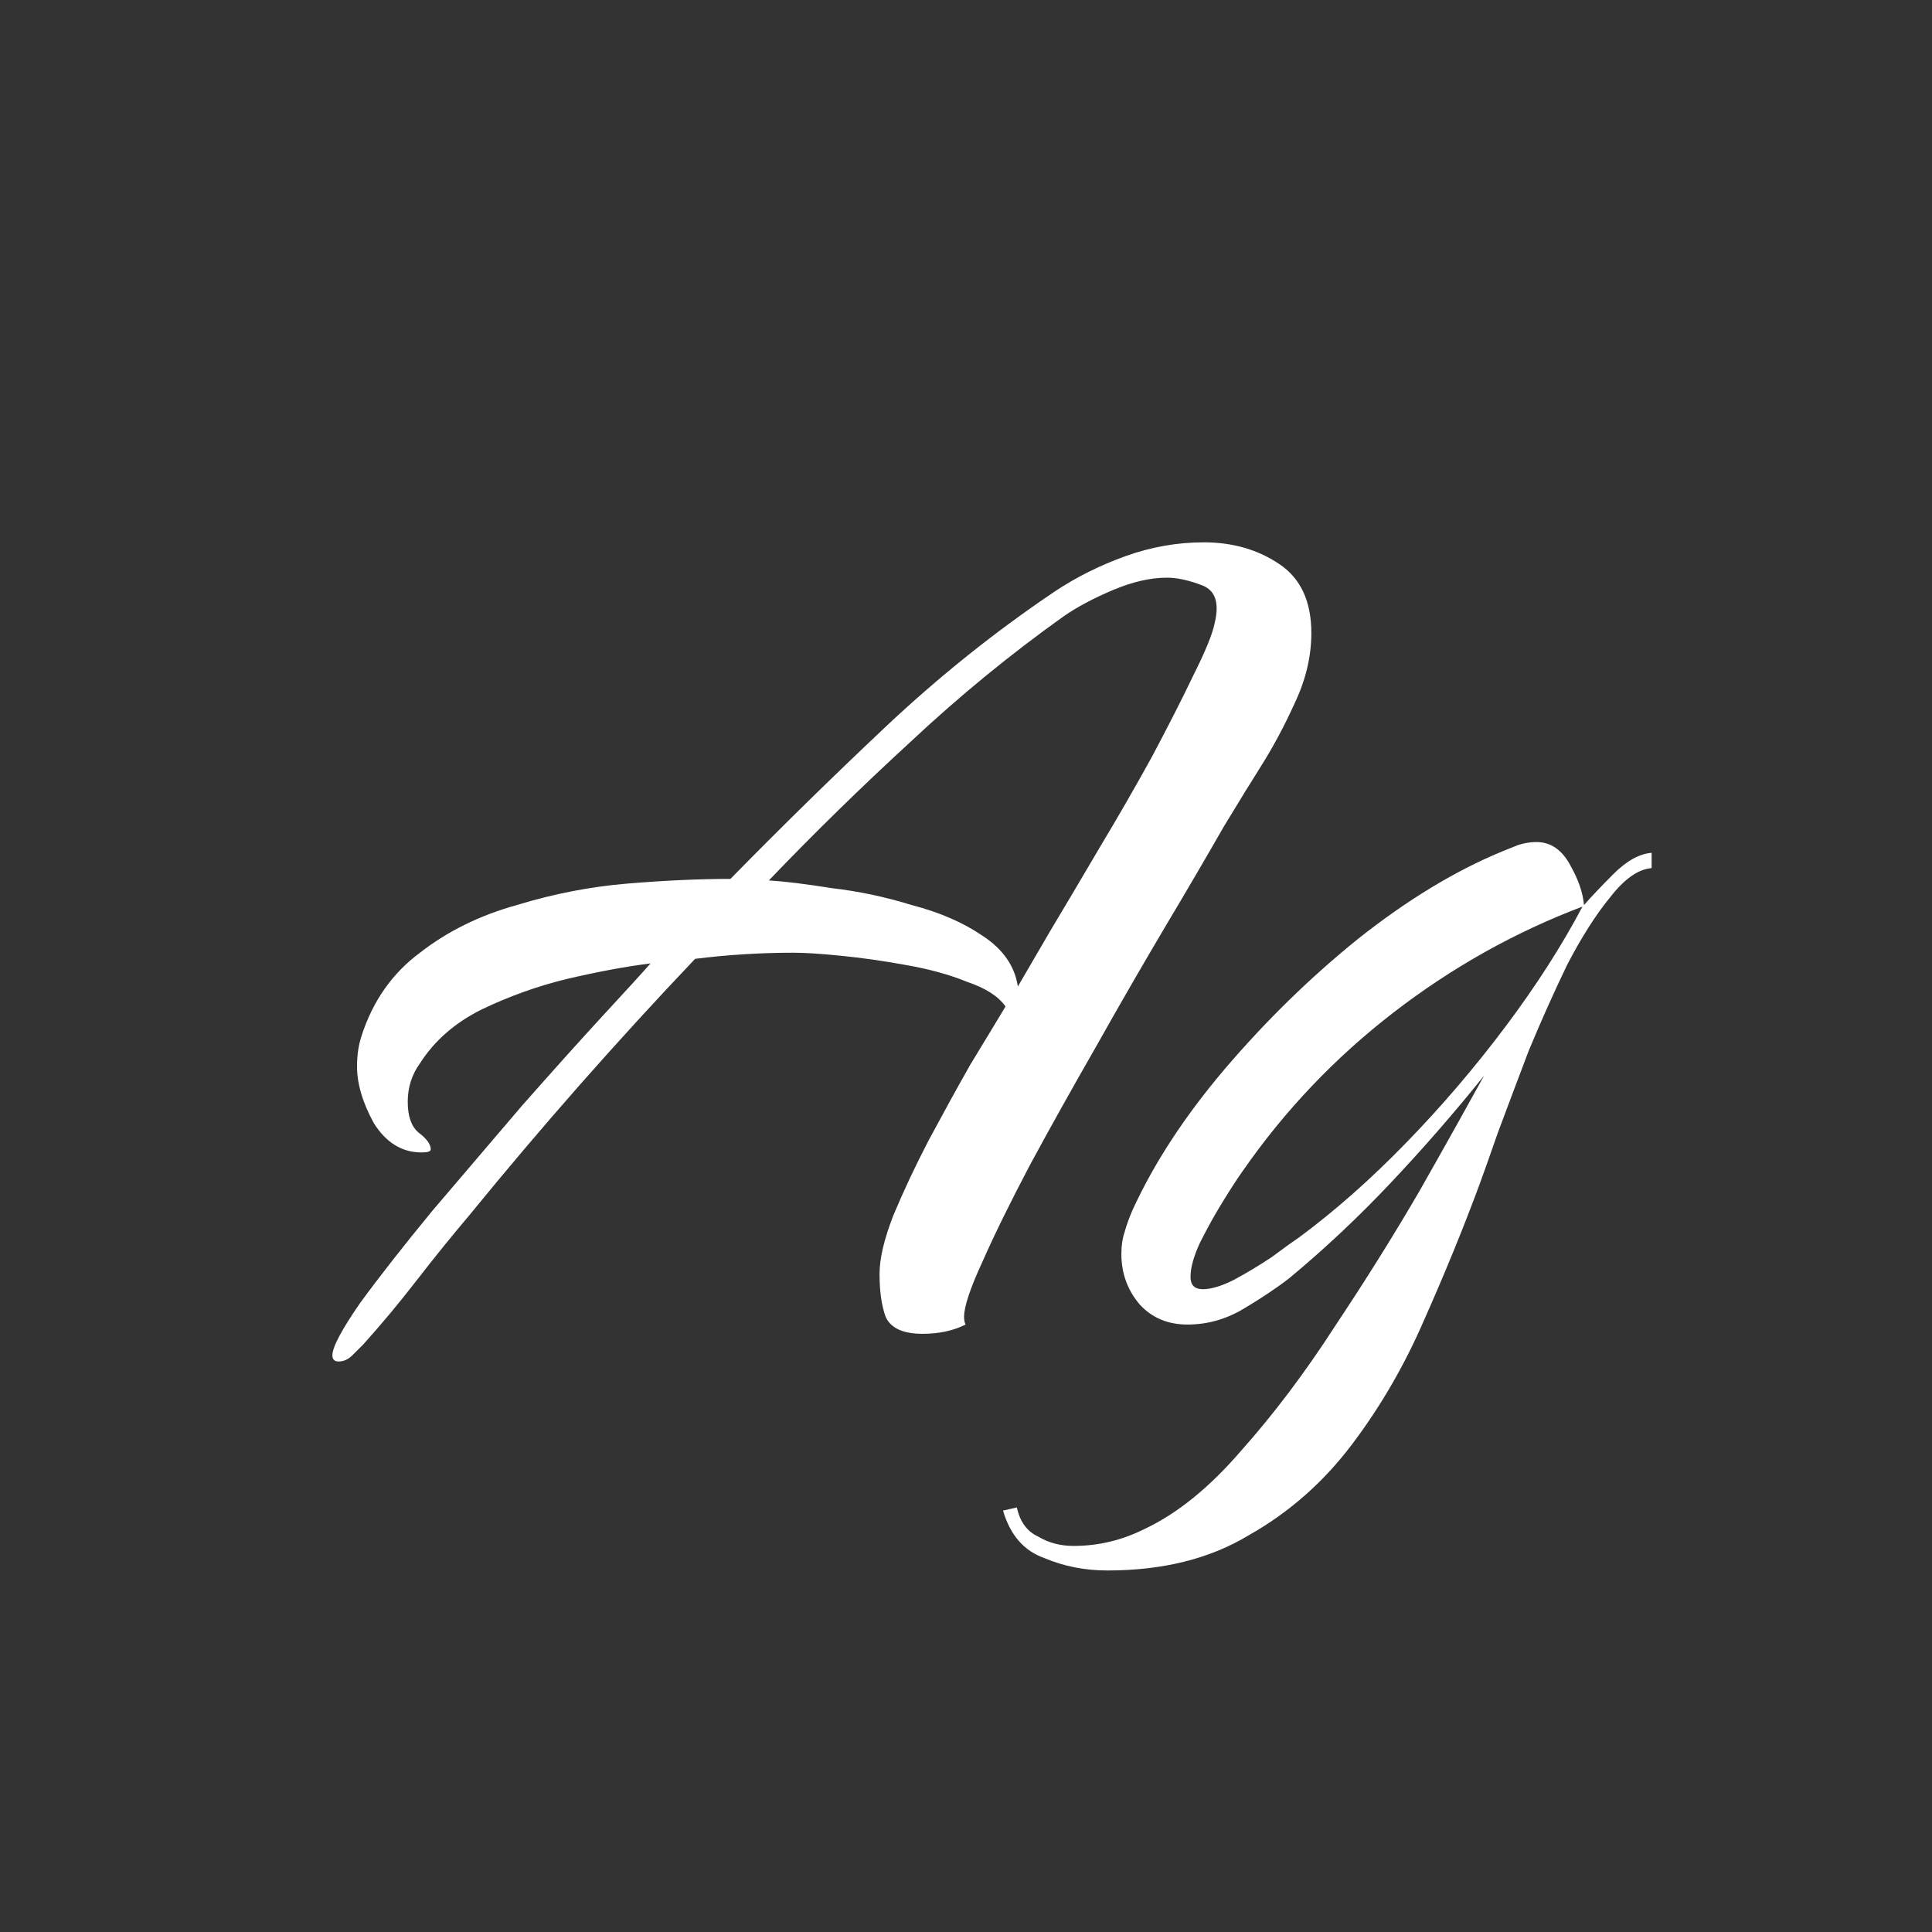 <svg width="24" height="24" viewBox="0 0 24 24" fill="none" xmlns="http://www.w3.org/2000/svg">
<rect x="0" y="0" width="24" height="24" fill="#333333" stroke="none"/>
<path d="M4.206 16.913C4.155 16.913 4.129 16.887 4.129 16.836C4.129 16.735 4.244 16.518 4.473 16.187C4.715 15.856 5.014 15.475 5.37 15.042C5.739 14.609 6.108 14.176 6.477 13.744C6.859 13.311 7.196 12.935 7.489 12.617C7.795 12.286 7.992 12.07 8.081 11.968C7.776 12.006 7.432 12.07 7.05 12.159C6.681 12.248 6.325 12.376 5.981 12.541C5.65 12.706 5.396 12.929 5.217 13.209C5.116 13.349 5.065 13.508 5.065 13.686C5.065 13.864 5.109 13.992 5.198 14.068C5.3 14.145 5.351 14.214 5.351 14.278C5.351 14.304 5.313 14.316 5.236 14.316C4.995 14.316 4.797 14.195 4.645 13.954C4.505 13.699 4.435 13.464 4.435 13.247C4.435 13.107 4.454 12.98 4.492 12.866C4.632 12.433 4.874 12.089 5.217 11.835C5.561 11.567 5.962 11.37 6.42 11.243C6.878 11.103 7.336 11.014 7.795 10.976C8.266 10.937 8.692 10.918 9.074 10.918C9.697 10.282 10.34 9.652 11.002 9.028C11.664 8.405 12.364 7.845 13.102 7.348C13.369 7.17 13.662 7.024 13.98 6.909C14.298 6.795 14.623 6.737 14.954 6.737C15.31 6.737 15.622 6.826 15.889 7.005C16.157 7.183 16.29 7.469 16.29 7.864C16.29 8.156 16.22 8.449 16.08 8.742C15.953 9.022 15.813 9.283 15.66 9.525C15.571 9.665 15.418 9.913 15.202 10.269C14.998 10.626 14.757 11.039 14.476 11.51C14.197 11.981 13.91 12.477 13.617 12.999C13.325 13.508 13.051 13.998 12.796 14.469C12.555 14.927 12.357 15.328 12.205 15.672C12.052 16.003 11.976 16.232 11.976 16.359C11.976 16.397 11.982 16.429 11.995 16.454C11.842 16.531 11.664 16.569 11.46 16.569C11.218 16.569 11.066 16.499 11.002 16.359C10.951 16.219 10.926 16.041 10.926 15.825C10.926 15.634 10.983 15.392 11.097 15.099C11.225 14.794 11.371 14.482 11.537 14.164C11.715 13.833 11.886 13.521 12.052 13.228C12.23 12.935 12.377 12.694 12.491 12.503C12.402 12.376 12.243 12.274 12.014 12.197C11.797 12.108 11.543 12.038 11.25 11.987C10.97 11.936 10.703 11.898 10.448 11.873C10.194 11.847 9.996 11.835 9.856 11.835C9.653 11.835 9.449 11.841 9.246 11.854C9.042 11.866 8.838 11.886 8.635 11.911C8.151 12.42 7.674 12.942 7.203 13.476C6.732 14.011 6.274 14.552 5.828 15.099C5.612 15.354 5.396 15.621 5.179 15.901C4.963 16.181 4.74 16.448 4.511 16.703C4.473 16.741 4.428 16.785 4.377 16.836C4.326 16.887 4.269 16.913 4.206 16.913ZM12.644 12.255C12.733 12.102 12.867 11.873 13.045 11.567C13.236 11.249 13.439 10.905 13.656 10.536C13.885 10.155 14.101 9.779 14.305 9.41C14.508 9.028 14.68 8.691 14.82 8.398C14.973 8.093 15.062 7.876 15.087 7.749C15.151 7.495 15.1 7.335 14.935 7.272C14.769 7.208 14.623 7.176 14.496 7.176C14.292 7.176 14.069 7.227 13.827 7.329C13.586 7.431 13.382 7.539 13.216 7.654C12.555 8.125 11.918 8.646 11.307 9.219C10.697 9.779 10.111 10.352 9.551 10.937C9.755 10.95 10.016 10.982 10.334 11.033C10.665 11.071 10.996 11.141 11.326 11.243C11.67 11.332 11.963 11.459 12.205 11.624C12.459 11.79 12.606 12 12.644 12.255ZM13.758 19.509C13.479 19.509 13.218 19.458 12.976 19.356C12.721 19.267 12.549 19.07 12.46 18.765L12.632 18.726C12.67 18.904 12.759 19.026 12.899 19.089C13.027 19.166 13.173 19.204 13.338 19.204C13.644 19.204 13.937 19.134 14.217 18.994C14.624 18.803 15.025 18.478 15.419 18.02C15.827 17.562 16.215 17.046 16.584 16.474C16.966 15.901 17.316 15.341 17.634 14.794C17.952 14.234 18.219 13.756 18.436 13.362C18.079 13.807 17.698 14.246 17.29 14.679C16.883 15.112 16.457 15.513 16.011 15.882C15.846 16.009 15.655 16.136 15.438 16.264C15.222 16.391 14.993 16.454 14.751 16.454C14.509 16.454 14.312 16.372 14.159 16.206C14.007 16.028 13.93 15.818 13.93 15.576C13.93 15.475 13.943 15.386 13.969 15.309C13.994 15.22 14.026 15.131 14.064 15.042C14.331 14.456 14.713 13.871 15.209 13.286C15.719 12.687 16.272 12.146 16.87 11.663C17.481 11.179 18.079 10.816 18.665 10.575C18.729 10.549 18.792 10.524 18.856 10.498C18.932 10.473 19.009 10.46 19.085 10.46C19.263 10.46 19.403 10.556 19.505 10.746C19.607 10.925 19.664 11.09 19.677 11.243C19.766 11.141 19.887 11.014 20.039 10.861C20.205 10.695 20.364 10.606 20.517 10.594V10.784C20.351 10.797 20.179 10.918 20.001 11.147C19.823 11.364 19.645 11.644 19.467 11.987C19.301 12.331 19.142 12.687 18.989 13.056C18.849 13.425 18.722 13.763 18.608 14.068C18.506 14.361 18.429 14.577 18.378 14.717C18.175 15.264 17.946 15.825 17.691 16.397C17.449 16.957 17.15 17.473 16.794 17.944C16.438 18.415 16.011 18.79 15.515 19.07C15.031 19.363 14.446 19.509 13.758 19.509ZM14.942 16.015C15.044 16.015 15.171 15.977 15.324 15.901C15.489 15.812 15.649 15.716 15.801 15.614C15.954 15.5 16.069 15.417 16.145 15.366C16.59 15.036 17.029 14.647 17.462 14.202C17.908 13.744 18.321 13.26 18.703 12.751C19.085 12.242 19.403 11.745 19.658 11.262C18.818 11.58 18.035 12.019 17.309 12.579C16.584 13.139 15.96 13.794 15.438 14.546C15.375 14.634 15.292 14.762 15.19 14.927C15.088 15.093 14.993 15.264 14.904 15.443C14.828 15.608 14.789 15.748 14.789 15.863C14.789 15.964 14.84 16.015 14.942 16.015Z" fill="white"/>
</svg>
